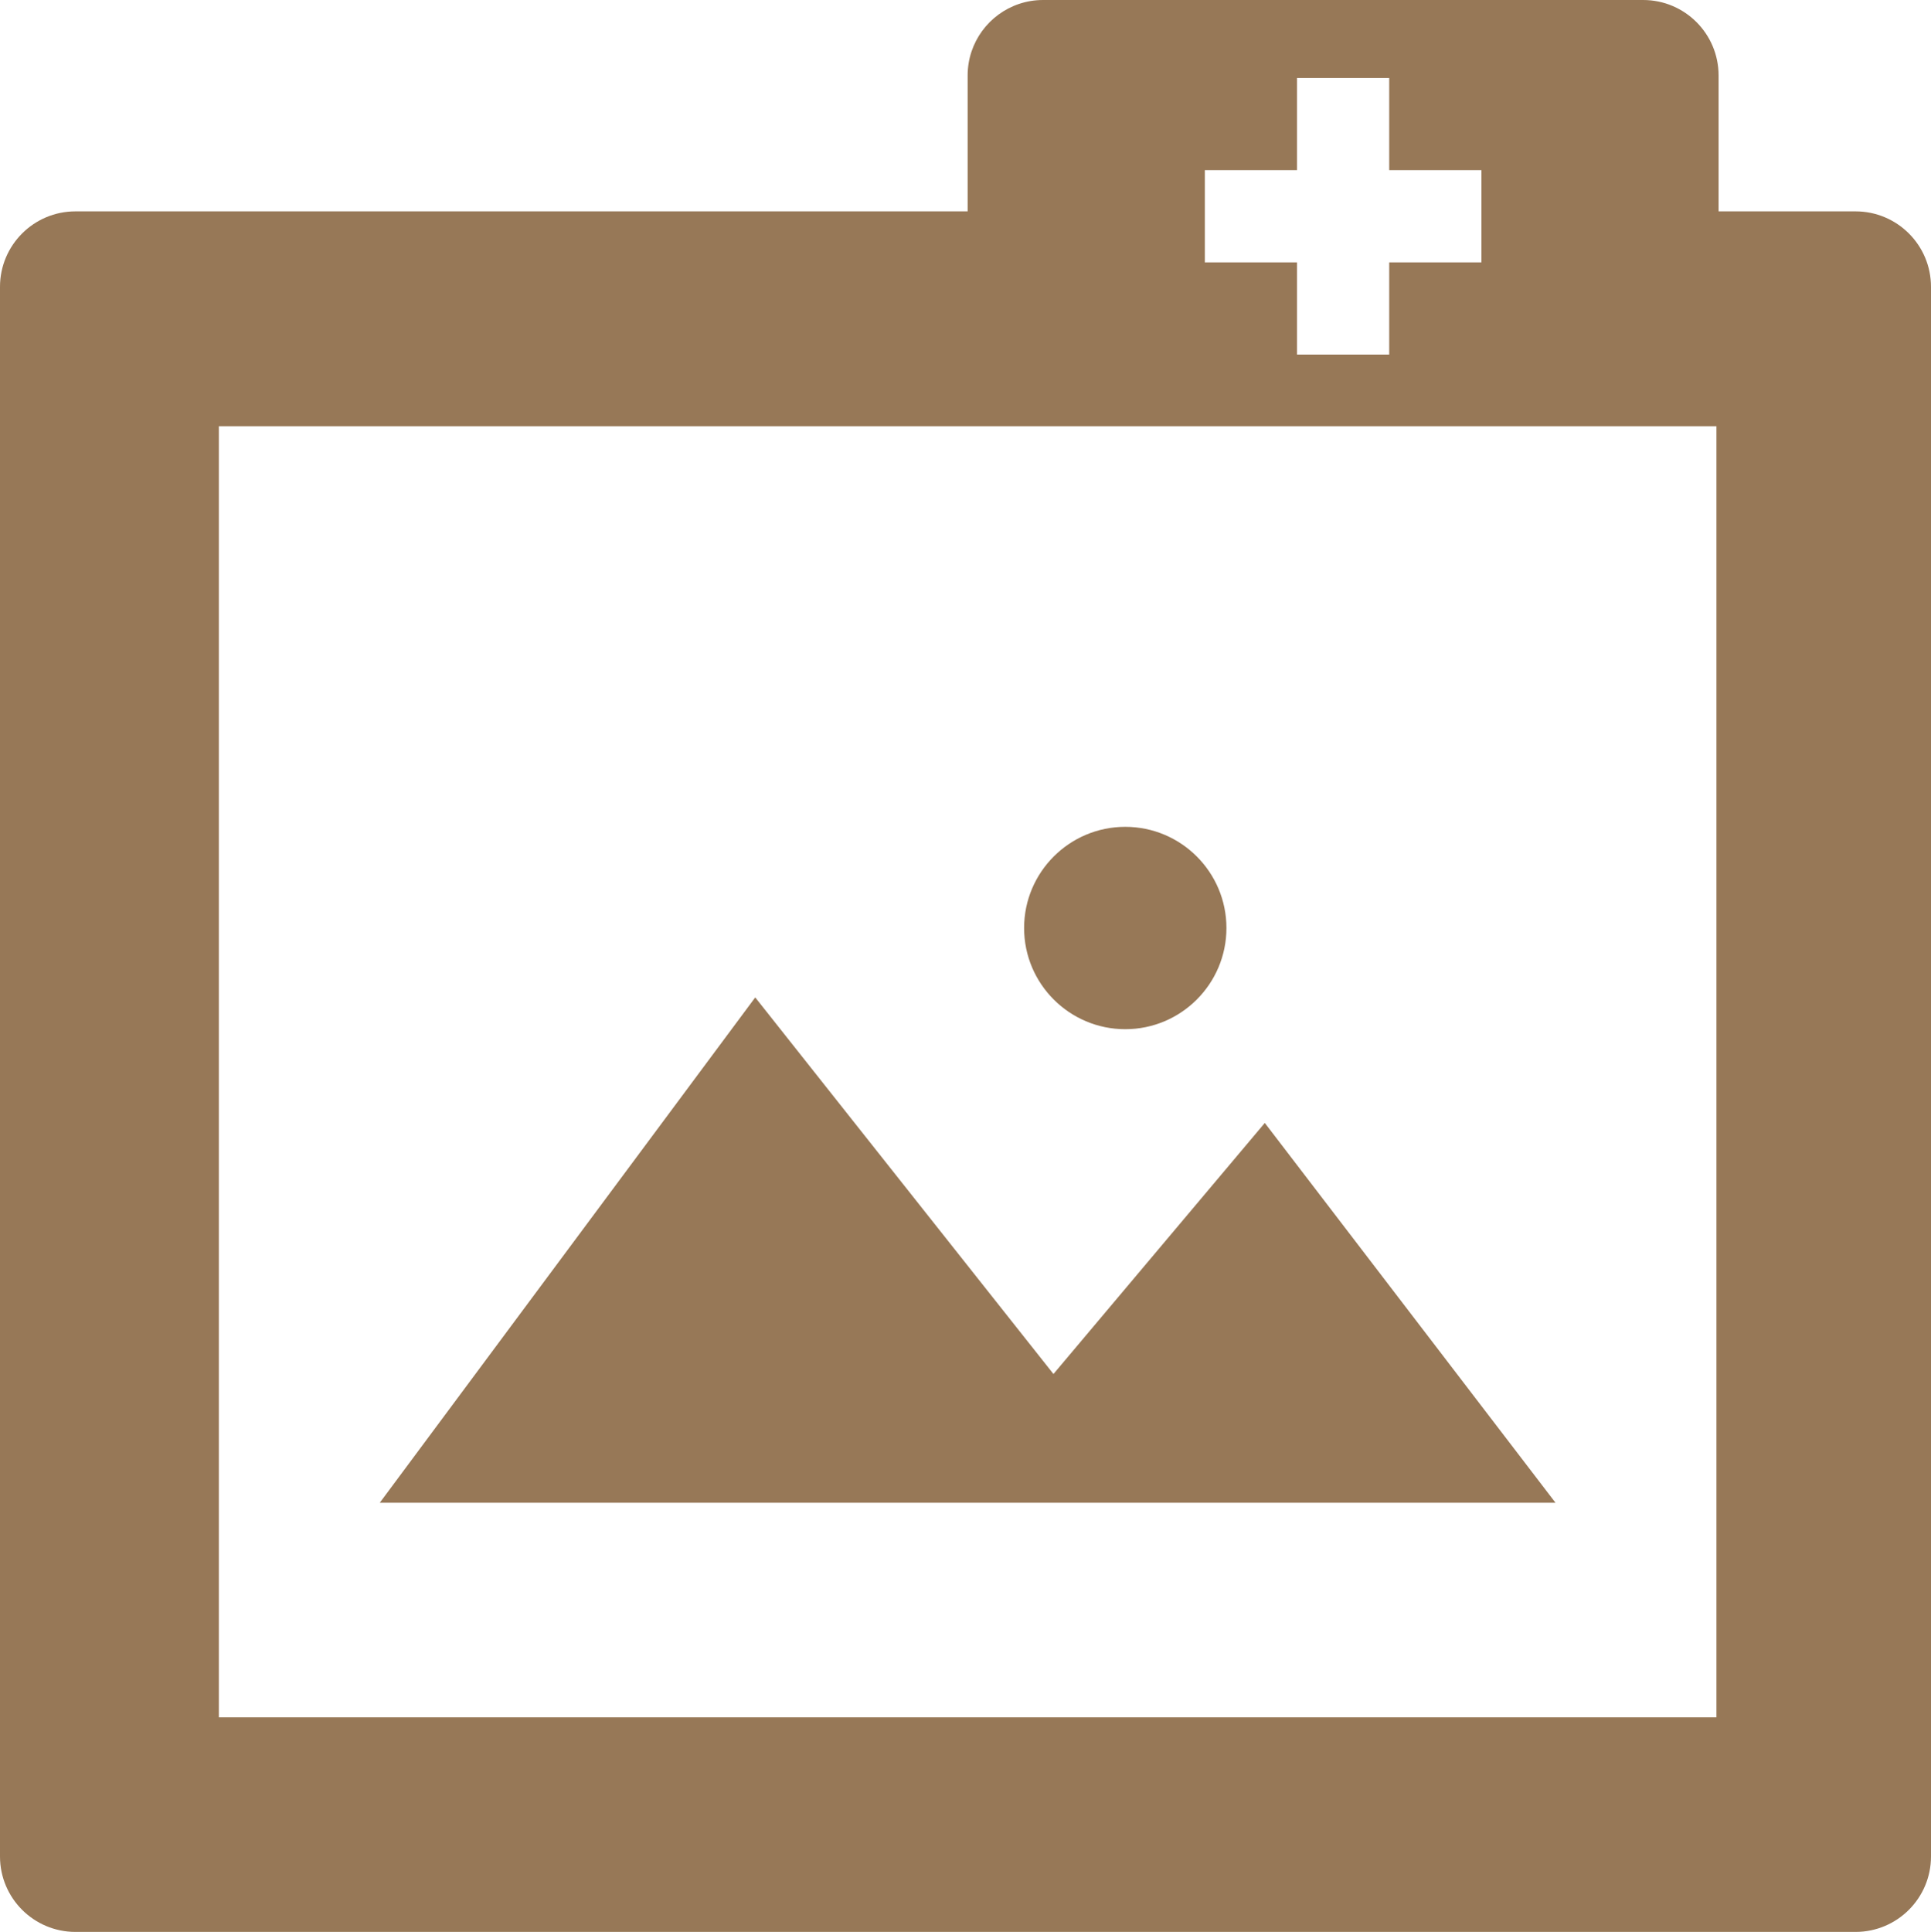 <?xml version="1.0" encoding="UTF-8" standalone="no"?><!-- Generator: Gravit.io --><svg xmlns="http://www.w3.org/2000/svg" xmlns:xlink="http://www.w3.org/1999/xlink" style="isolation:isolate" viewBox="0 55.964 512 512.182" width="512pt" height="512.182pt"><path d=" M 368.347 101.081 L 368.347 76.636 L 343.902 76.636 L 343.902 76.636 L 343.902 101.081 L 319.458 101.081 L 319.458 112 L 319.458 112 L 319.458 125.525 L 343.902 125.525 L 343.902 149.969 L 368.347 149.969 L 368.347 125.525 L 392.791 125.525 L 392.791 112 L 392.791 112 L 392.791 101.081 L 368.347 101.081 Z  M 200.249 320.396 L 100.693 454.369 L 412.444 454.369 L 335.36 353.676 L 279.324 420.236 L 200.249 320.396 L 200.249 320.396 L 200.249 320.396 L 200.249 320.396 L 200.249 320.396 L 200.249 320.396 Z  M 271.539 301.996 C 271.539 287.191 283.559 275.171 298.363 275.171 C 313.168 275.171 325.188 287.191 325.188 301.996 C 325.188 316.8 313.168 328.82 298.363 328.82 C 283.559 328.82 271.539 316.8 271.539 301.996 L 271.539 301.996 L 271.539 301.996 Z  M 276.569 55.964 L 435.68 55.964 C 446.718 55.964 455.68 64.926 455.68 75.964 L 455.68 112 L 392.791 112 L 368.347 112 L 343.902 112 L 319.458 112 L 256.569 112 L 256.569 75.964 C 256.569 67.151 262.282 59.661 270.205 57 C 272.204 56.328 274.344 55.964 276.569 55.964 L 276.569 55.964 L 276.569 55.964 L 276.569 55.964 Z  M 58.027 168.964 L 455.111 168.964 L 455.111 511.258 L 58.027 511.258 L 58.027 168.964 L 58.027 168.964 L 58.027 168.964 L 58.027 168.964 L 58.027 168.964 L 58.027 168.964 L 58.027 168.964 Z  M 20 112 L 319.458 112 L 343.902 112 L 368.347 112 L 392.791 112 L 492 112 C 503.038 112 512 120.962 512 132 L 512 548.147 C 512 559.185 503.038 568.147 492 568.147 L 20 568.147 C 8.962 568.147 0 559.185 0 548.147 L 0 132 C 0 120.962 8.962 112 20 112 L 20 112 L 20 112 L 20 112 L 20 112 L 20 112 L 20 112 Z " fill-rule="evenodd" fill="rgb(151,120,87)"/></svg>
